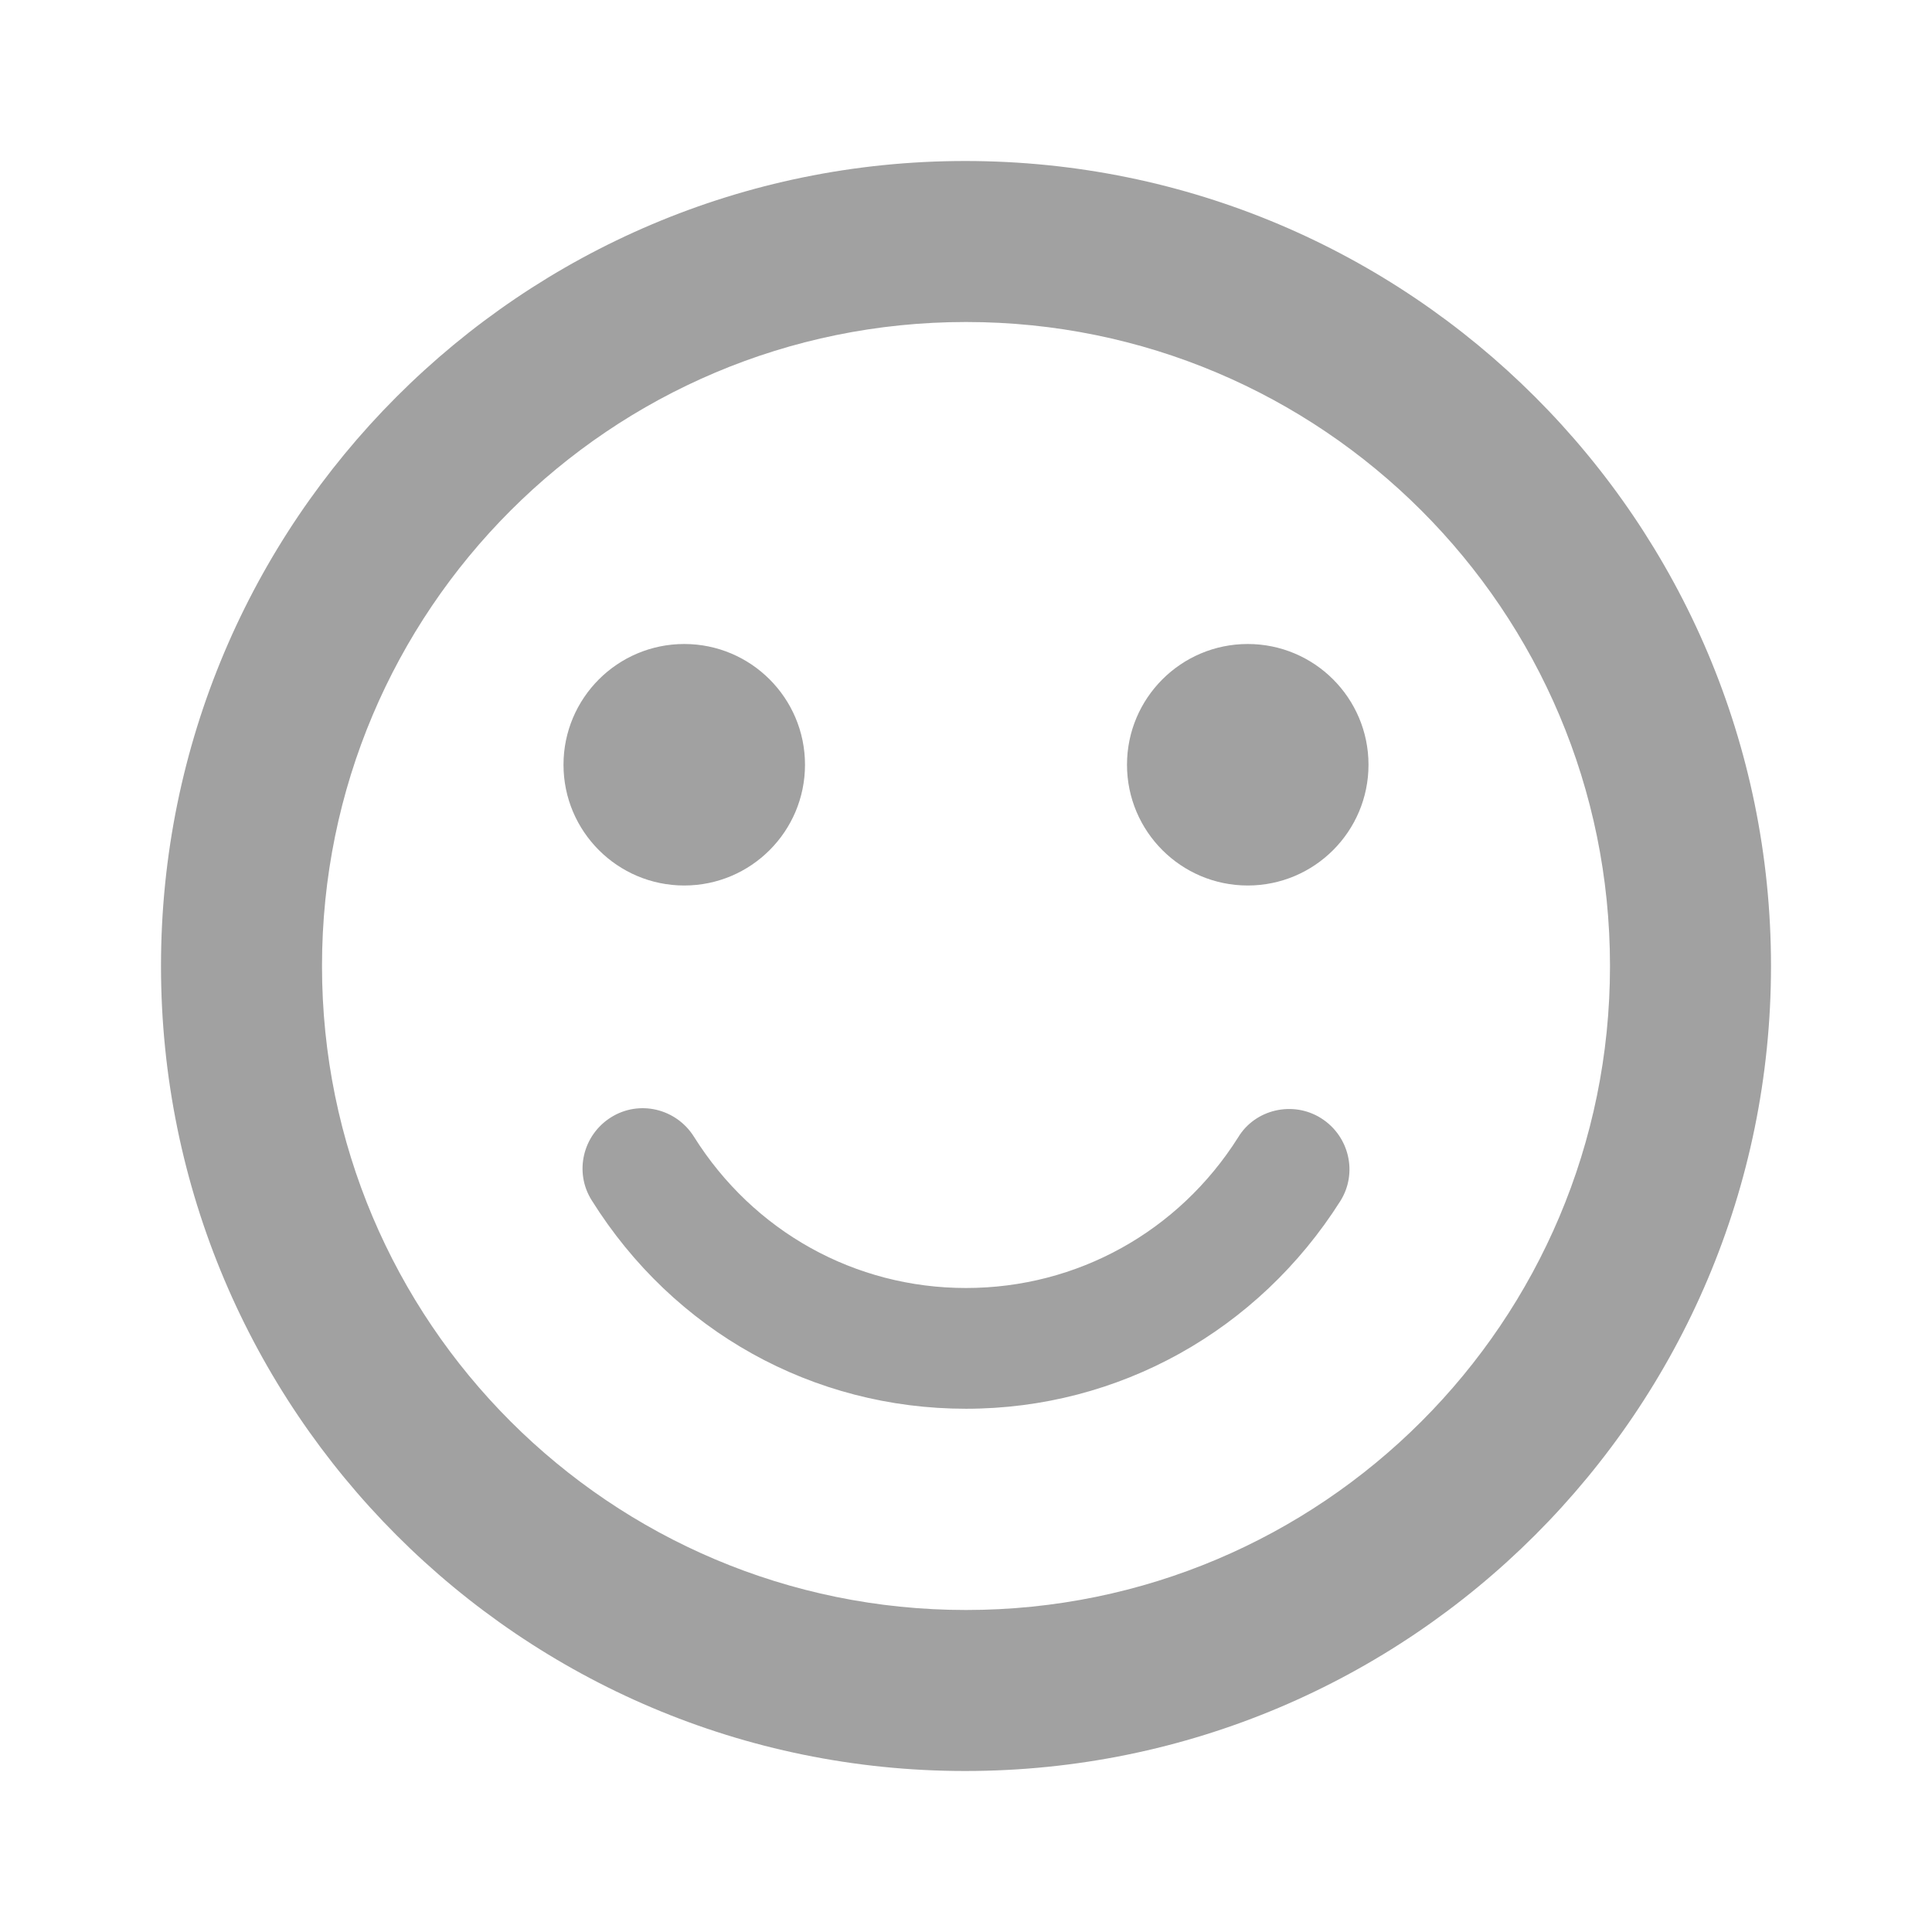 <svg width="24" height="24" viewBox="0 0 24 24" fill="none" xmlns="http://www.w3.org/2000/svg">
<path fill-rule="evenodd" clip-rule="evenodd" d="M11.99 2C6.47 2 2 6.48 2 12C2 17.52 6.47 22 11.99 22C17.52 22 22 17.52 22 12C22 6.48 17.52 2 11.99 2ZM12 20C7.58 20 4 16.42 4 12C4 7.58 7.58 4 12 4C16.42 4 20 7.58 20 12C20 16.42 16.42 20 12 20ZM16.41 13.89C16.06 13.67 15.59 13.78 15.38 14.13C14.64 15.3 13.38 16 12 16C10.62 16 9.36 15.3 8.62 14.12C8.4 13.77 7.94 13.66 7.59 13.88C7.24 14.1 7.13 14.56 7.35 14.91C8.37 16.54 10.1 17.5 12 17.5C13.9 17.5 15.63 16.53 16.65 14.92C16.87 14.57 16.76 14.11 16.41 13.89ZM17 9.5C17 10.328 16.328 11 15.5 11C14.672 11 14 10.328 14 9.5C14 8.672 14.672 8 15.5 8C16.328 8 17 8.672 17 9.5ZM8.5 11C9.328 11 10 10.328 10 9.5C10 8.672 9.328 8 8.5 8C7.672 8 7 8.672 7 9.5C7 10.328 7.672 11 8.5 11Z" fill="#141414" fill-opacity="0.4"/>
</svg>
